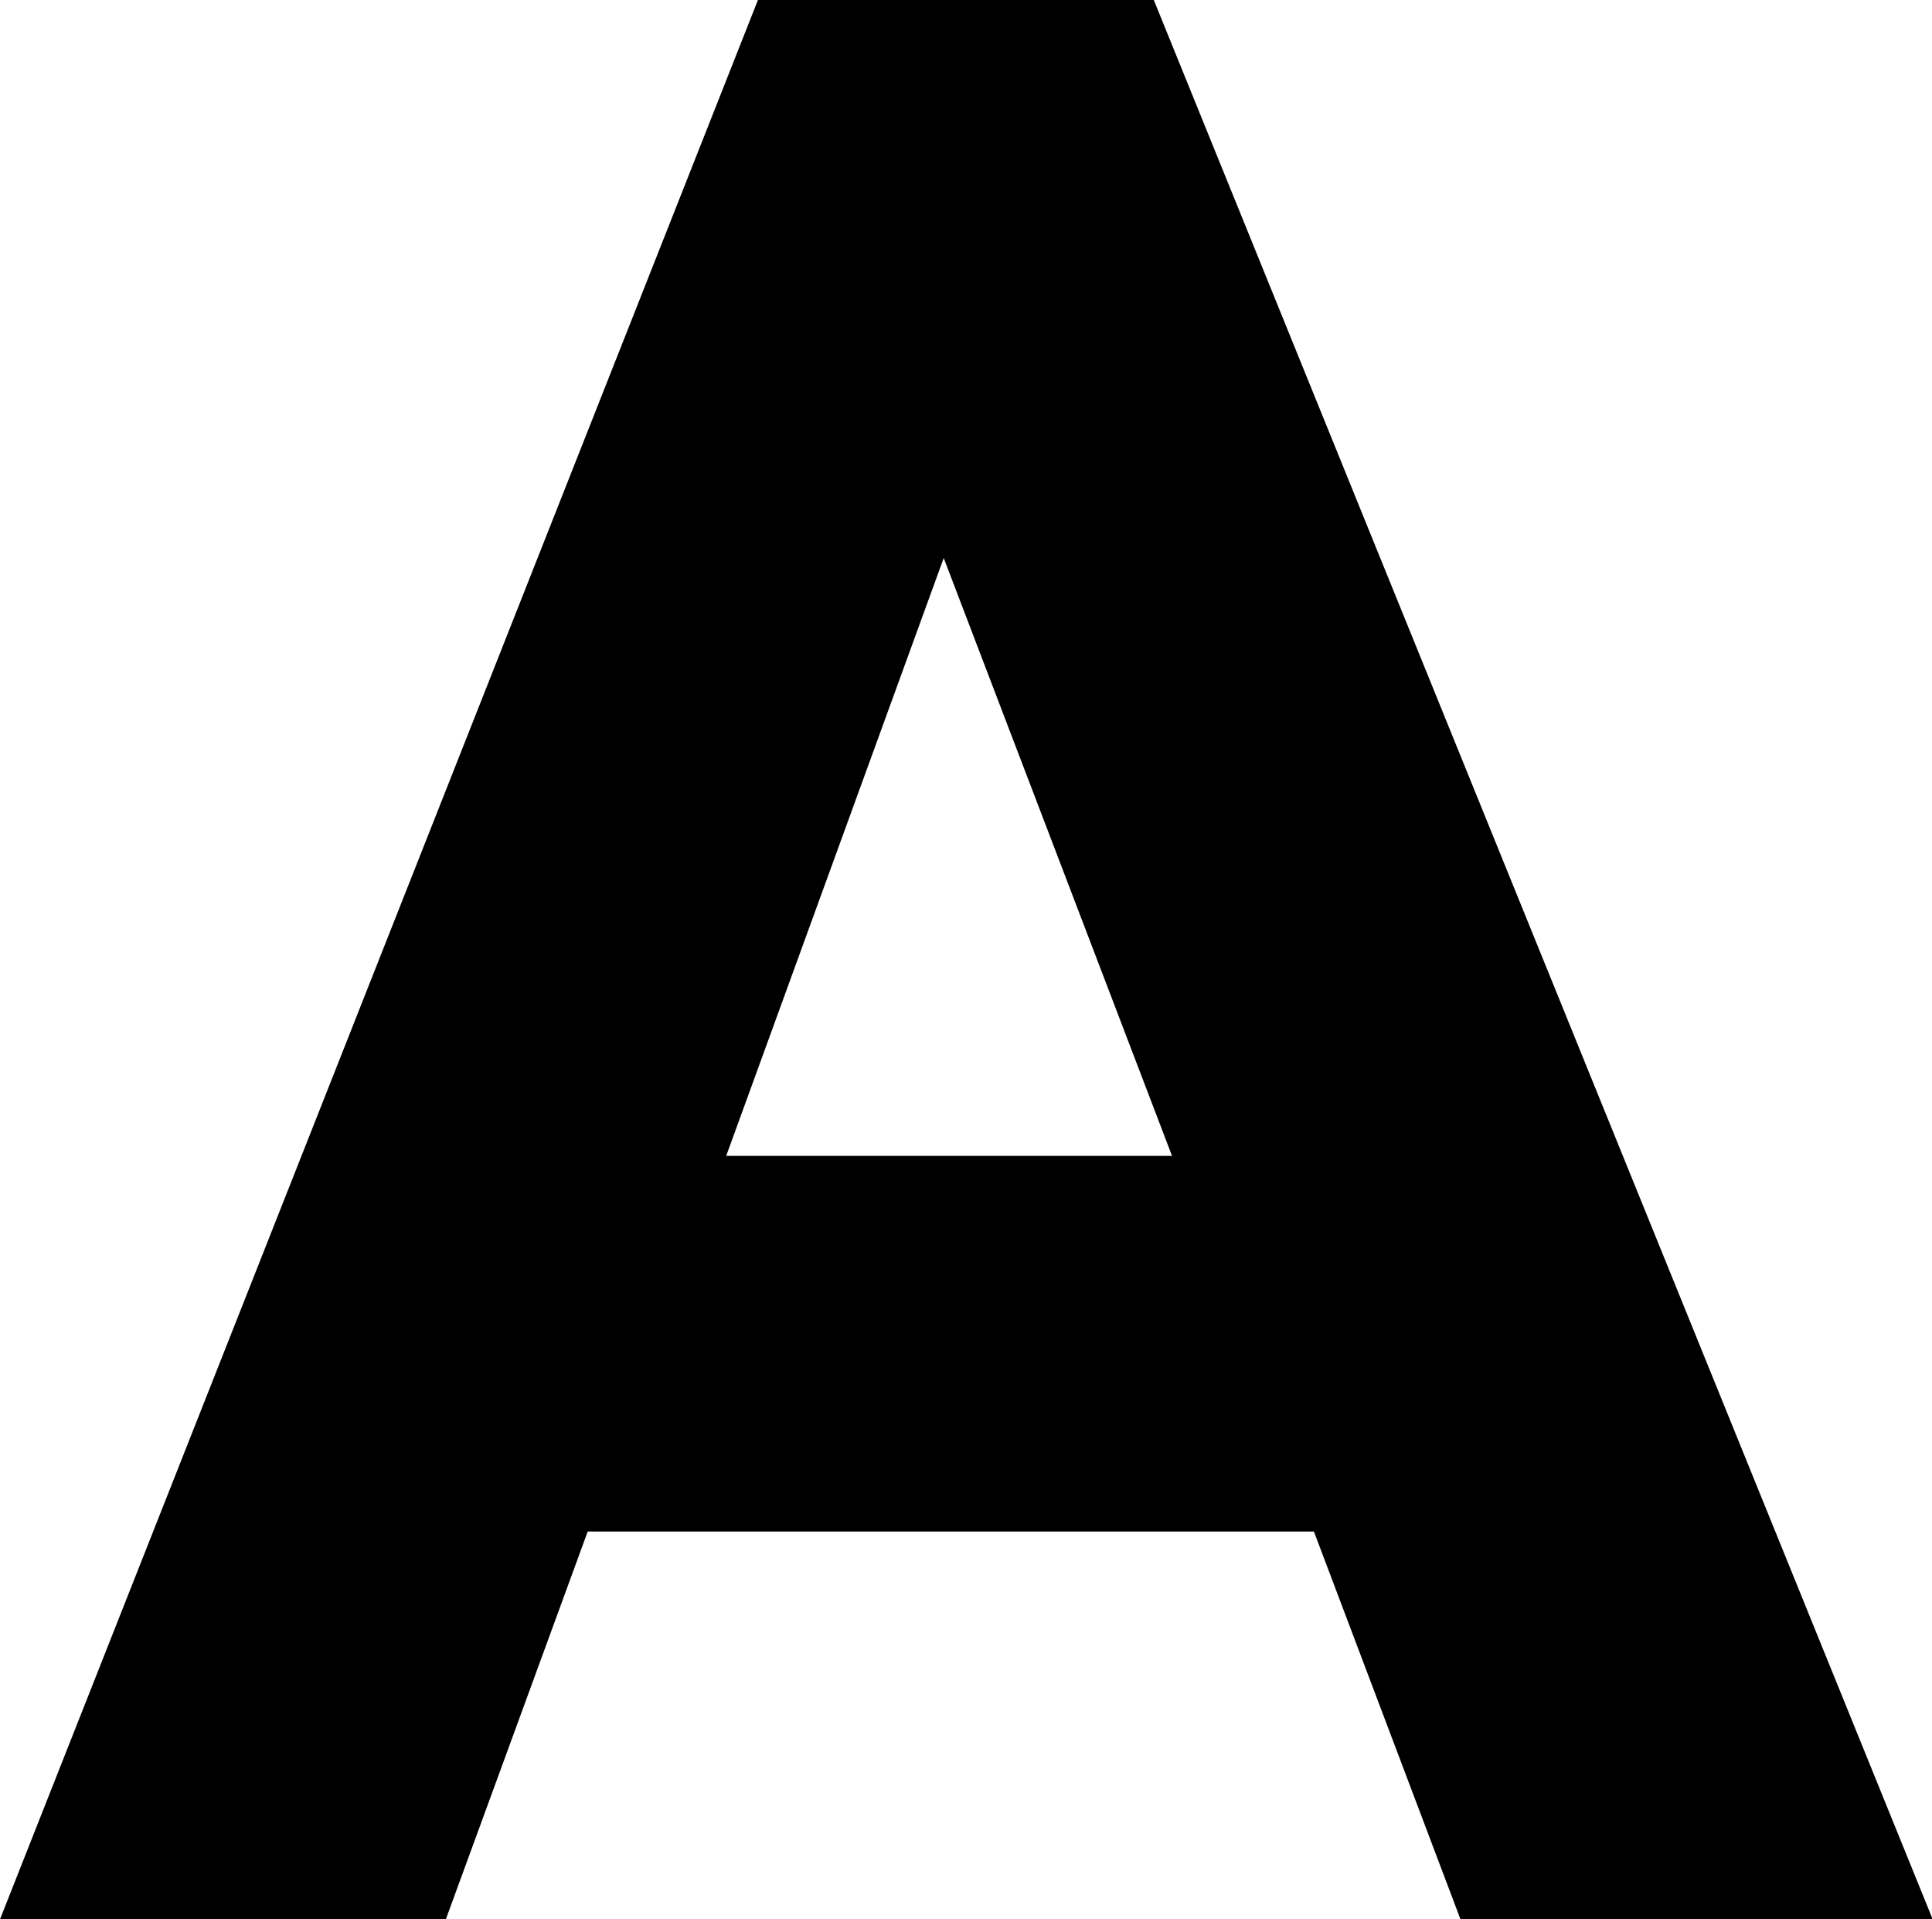 <?xml version="1.0" encoding="UTF-8" standalone="no"?>
<!-- Created with Inkscape (http://www.inkscape.org/) -->

<svg
   width="2.86mm"
   height="2.841mm"
   viewBox="0 0 2.86 2.841"
   version="1.1"
   id="svg1"
   xmlns="http://www.w3.org/2000/svg"
   xmlns:svg="http://www.w3.org/2000/svg">
  <defs
     id="defs1" />
  <g
     id="layer1"
     transform="translate(-109.422,-120.899)">
    <path
       d="m 110.544,120.899 h 0.586 l 1.153,2.841 h -0.699 l -0.217,-0.574 h -1.075 l -0.21,0.574 h -0.66 z m -0.047,1.711 h 0.66 l -0.338,-0.885 z"
       id="text1"
       style="font-weight:900;font-size:3.881px;line-height:0.9;font-family:'HarmonyOS Sans';-inkscape-font-specification:'HarmonyOS Sans Heavy';text-align:center;letter-spacing:0.079px;text-anchor:middle;stroke-width:0.265"
       aria-label="A" />
  </g>
</svg>
